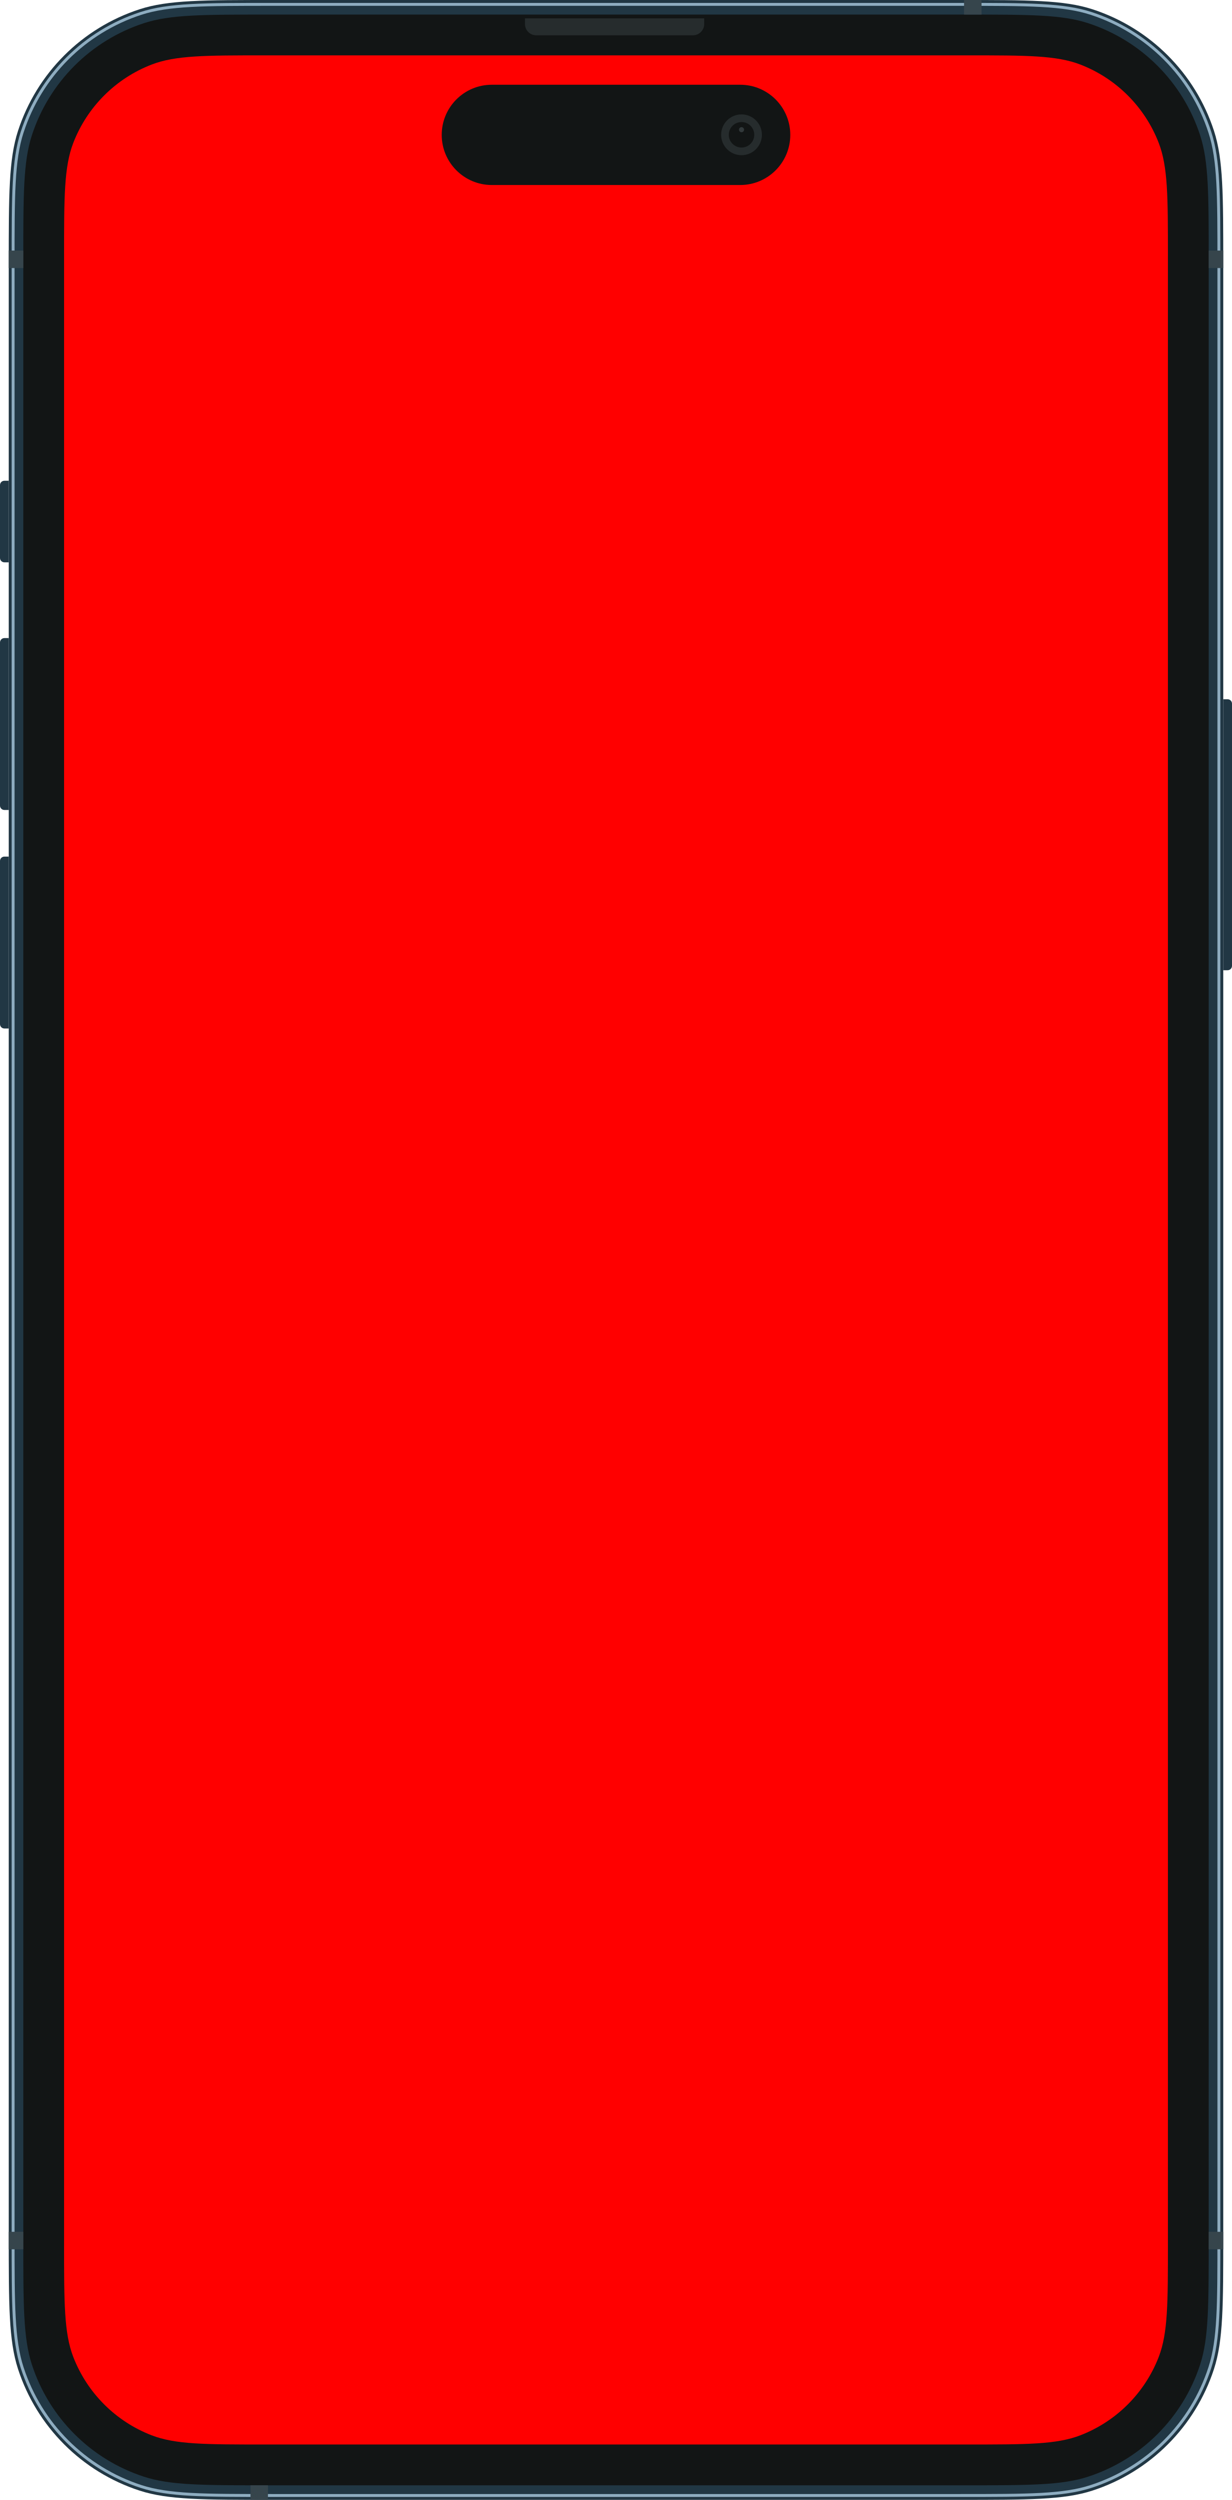 <svg width="873" height="1770" viewBox="0 0 873 1770" fill="none" xmlns="http://www.w3.org/2000/svg">
<path d="M866.809 495.105H869.904C871.614 495.105 873 496.49 873 498.199V683.864C873 685.573 871.614 686.958 869.904 686.958H866.809V495.105Z" fill="#213744"/>
<path d="M6.191 728.217L3.096 728.217C1.386 728.217 -9.41506e-05 726.831 -9.40011e-05 725.122L-8.38972e-05 609.598C-8.37478e-05 607.889 1.386 606.503 3.096 606.503L6.191 606.503L6.191 728.217Z" fill="#213744"/>
<path d="M6.191 573.497L3.096 573.497C1.386 573.497 -9.41506e-05 572.111 -9.40011e-05 570.402L-8.38972e-05 454.878C-8.37478e-05 453.169 1.386 451.783 3.096 451.783L6.191 451.783L6.191 573.497Z" fill="#213744"/>
<path d="M6.191 398.147L3.096 398.147C1.386 398.147 -8.82459e-05 396.762 -8.80964e-05 395.053L-8.35858e-05 343.479C-8.34363e-05 341.77 1.386 340.385 3.096 340.385L6.191 340.385L6.191 398.147Z" fill="#213744"/>
<path d="M6.191 187.727C6.191 137.811 6.191 112.853 12.757 92.654C26.027 51.832 58.046 19.827 98.886 6.563C119.093 0 144.062 0 194 0H679C728.938 0 753.907 0 774.114 6.563C814.954 19.827 846.973 51.832 860.243 92.654C866.808 112.853 866.808 137.811 866.808 187.727V1582.27C866.808 1632.19 866.808 1657.15 860.243 1677.35C846.973 1718.17 814.954 1750.17 774.114 1763.44C753.907 1770 728.938 1770 679 1770H194C144.062 1770 119.093 1770 98.886 1763.44C58.046 1750.17 26.027 1718.17 12.757 1677.35C6.191 1657.15 6.191 1632.19 6.191 1582.27V187.727Z" fill="#213744"/>
<path fill-rule="evenodd" clip-rule="evenodd" d="M679.825 4.126H193.174C143.844 4.126 119.668 4.151 100.161 10.487C60.578 23.343 29.544 54.363 16.682 93.93C10.344 113.428 10.319 137.593 10.319 186.902V1583.1C10.319 1632.41 10.344 1656.57 16.682 1676.07C29.544 1715.64 60.578 1746.66 100.161 1759.51C119.668 1765.85 143.844 1765.87 193.174 1765.87H679.825C729.155 1765.87 753.331 1765.85 772.838 1759.51C812.421 1746.66 843.455 1715.64 856.317 1676.07C862.655 1656.57 862.68 1632.41 862.68 1583.1V186.902C862.68 137.593 862.655 113.428 856.317 93.93C843.455 54.363 812.421 23.343 772.838 10.487C753.331 4.151 729.155 4.126 679.825 4.126ZM14.72 93.292C8.255 113.18 8.255 137.754 8.255 186.902V1583.1C8.255 1632.25 8.255 1656.82 14.72 1676.71C27.785 1716.9 59.312 1748.42 99.523 1761.48C119.42 1767.94 144.005 1767.94 193.174 1767.94H679.825C728.995 1767.94 753.579 1767.94 773.476 1761.48C813.687 1748.42 845.214 1716.9 858.279 1676.71C864.744 1656.82 864.744 1632.25 864.744 1583.1V186.902C864.744 137.754 864.744 113.18 858.279 93.292C845.214 53.098 813.687 21.585 773.476 8.525C753.579 2.063 728.995 2.063 679.825 2.063H193.174C144.005 2.063 119.42 2.063 99.523 8.525C59.312 21.585 27.785 53.098 14.72 93.292Z" fill="#8EADC1"/>
<path d="M16.511 183.601C16.511 137.525 16.511 114.486 22.571 95.842C34.82 58.16 64.376 28.616 102.075 16.372C120.728 10.315 143.776 10.315 189.872 10.315H683.128C729.224 10.315 752.272 10.315 770.925 16.372C808.624 28.616 838.18 58.16 850.429 95.842C856.489 114.486 856.489 137.525 856.489 183.601V1586.4C856.489 1632.47 856.489 1655.51 850.429 1674.16C838.18 1711.84 808.624 1741.38 770.925 1753.63C752.272 1759.69 729.224 1759.69 683.128 1759.69H189.872C143.776 1759.69 120.728 1759.69 102.075 1753.63C64.376 1741.38 34.82 1711.84 22.571 1674.16C16.511 1655.51 16.511 1632.47 16.511 1586.4V183.601Z" fill="#121515"/>
<path d="M683.128 0H695.511V10.315H683.128V0Z" fill="#36454C"/>
<path d="M856.489 177.413H866.808V189.79H856.489V177.413Z" fill="#36454C"/>
<path d="M6.191 177.413H16.511V189.79H6.191V177.413Z" fill="#36454C"/>
<path d="M6.191 1580.21H16.511V1592.59H6.191V1580.21Z" fill="#36454C"/>
<path d="M856.489 1580.21H866.808V1592.59H856.489V1580.21Z" fill="#36454C"/>
<path d="M177.489 1759.69H189.872V1770H177.489V1759.69Z" fill="#36454C"/>
<path fill-rule="evenodd" clip-rule="evenodd" d="M372 13H499V17C499 21.418 495.418 25 491 25H380C375.582 25 372 21.418 372 17V13Z" fill="#262C2D"/>
<path d="M280.277 39.196H187.994C145.528 39.196 124.295 39.196 107.406 45.727C81.932 55.578 61.793 75.707 51.938 101.17C45.404 118.052 45.404 139.276 45.404 181.724V1588.28C45.404 1630.72 45.404 1651.95 51.938 1668.83C61.793 1694.29 81.932 1714.42 107.406 1724.27C124.295 1730.8 145.528 1730.8 187.994 1730.8H685.006C727.472 1730.8 748.705 1730.8 765.594 1724.27C791.068 1714.42 811.207 1694.29 821.062 1668.83C827.596 1651.95 827.596 1630.72 827.596 1588.28V181.724C827.596 139.276 827.596 118.052 821.062 101.17C811.207 75.707 791.068 55.578 765.594 45.727C748.705 39.196 727.472 39.196 685.006 39.196H596.723C545.587 39.196 382.516 39.196 280.277 39.196Z" fill="#FF0000"/>
<path d="M524.5 60H348.5C328.894 60 313 75.894 313 95.5C313 115.106 328.894 131 348.5 131H435.5H524.5C544.106 131 560 115.106 560 95.5C560 75.894 544.106 60 524.5 60Z" fill="#121515"/>
<path fill-rule="evenodd" clip-rule="evenodd" d="M525.447 109.881C533.426 109.881 539.894 103.416 539.894 95.441C539.894 87.465 533.426 81 525.447 81C517.468 81 511 87.465 511 95.441C511 103.416 517.468 109.881 525.447 109.881Z" fill="#262C2D"/>
<path fill-rule="evenodd" clip-rule="evenodd" d="M525.447 104.466C530.434 104.466 534.476 100.425 534.476 95.44C534.476 90.456 530.434 86.415 525.447 86.415C520.46 86.415 516.418 90.456 516.418 95.44C516.418 100.425 520.46 104.466 525.447 104.466Z" fill="#121515"/>
<path opacity="0.4" fill-rule="evenodd" clip-rule="evenodd" d="M525.446 93.635C526.444 93.635 527.252 92.827 527.252 91.831C527.252 90.834 526.444 90.025 525.446 90.025C524.449 90.025 523.641 90.834 523.641 91.831C523.641 92.827 524.449 93.635 525.446 93.635Z" fill="#636F73"/>
</svg>

